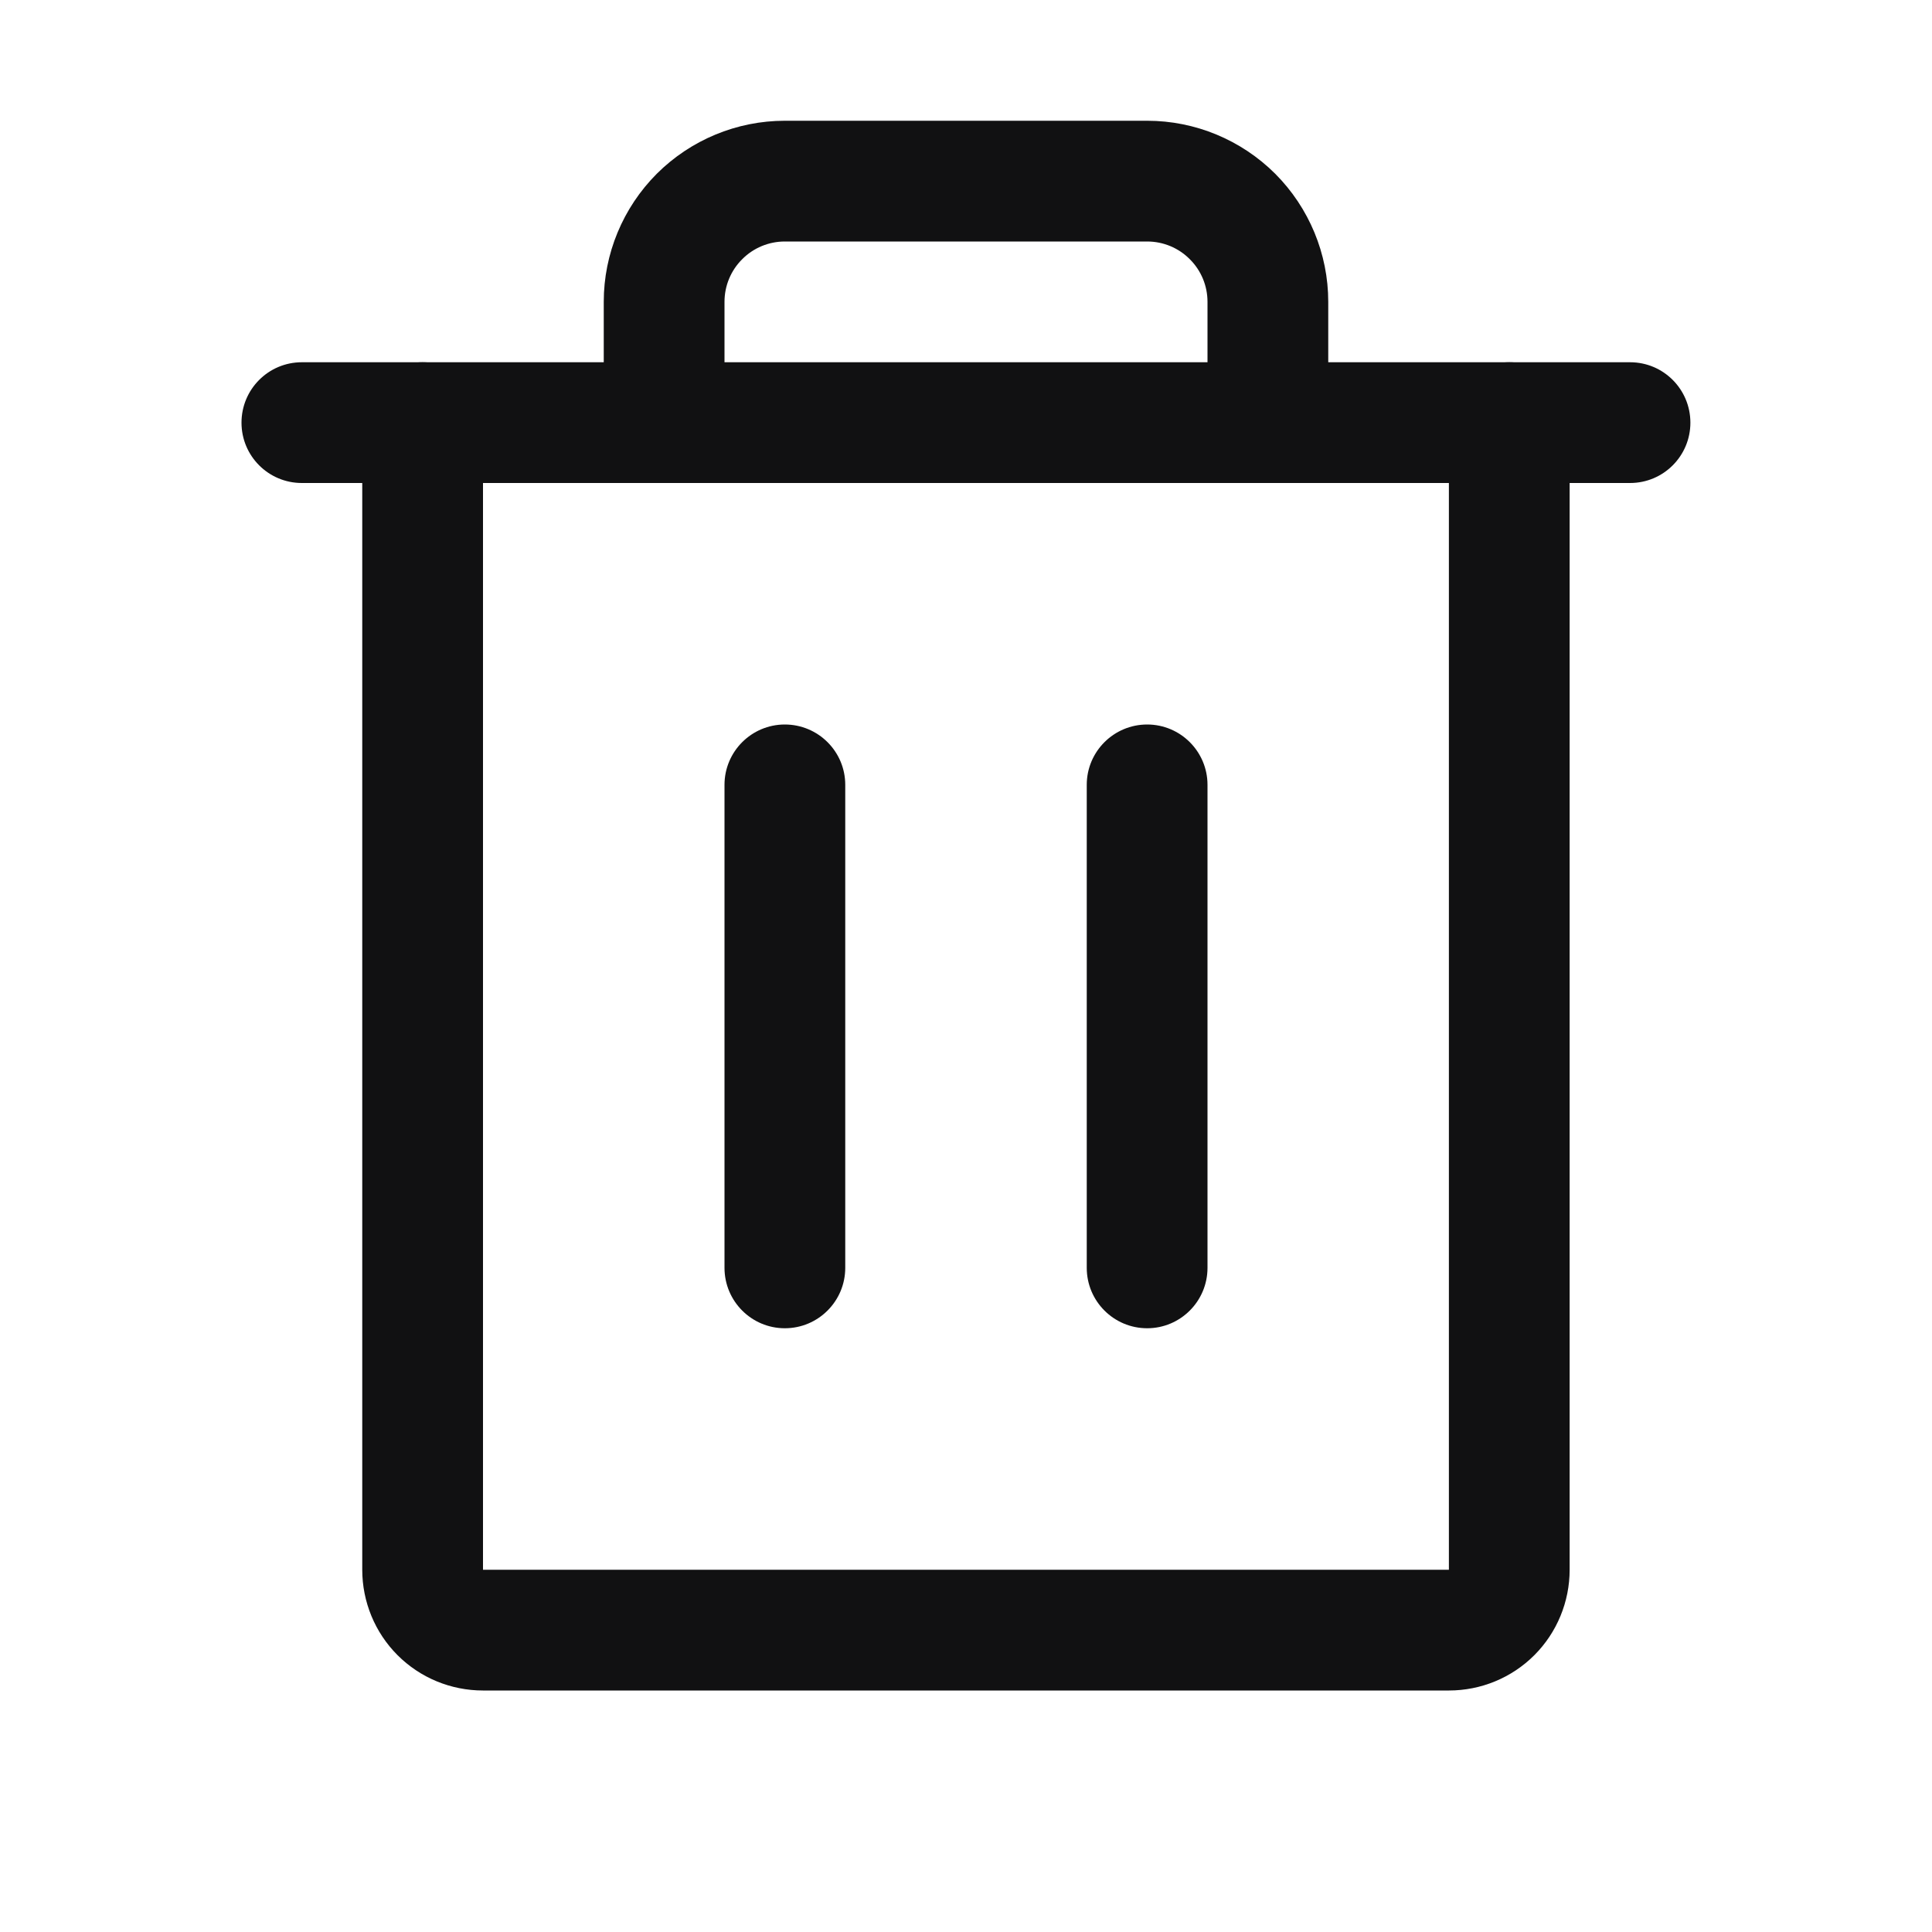 <svg width="18" height="18" viewBox="0 0 18 18" fill="none" xmlns="http://www.w3.org/2000/svg">
<path fill-rule="evenodd" clip-rule="evenodd" d="M2.812 3.375L15.187 3.375C15.498 3.375 15.749 3.627 15.749 3.938C15.749 4.248 15.498 4.5 15.187 4.5L2.812 4.5C2.501 4.5 2.25 4.248 2.25 3.938C2.25 3.627 2.501 3.375 2.812 3.375Z" fill="#111112"/>
<path fill-rule="evenodd" clip-rule="evenodd" d="M7.312 6.75C7.623 6.75 7.875 7.002 7.875 7.312V11.812C7.875 12.123 7.623 12.375 7.312 12.375C7.002 12.375 6.75 12.123 6.75 11.812V7.312C6.75 7.002 7.002 6.75 7.312 6.75Z" fill="#111112"/>
<path fill-rule="evenodd" clip-rule="evenodd" d="M10.688 6.75C10.998 6.75 11.25 7.002 11.25 7.312V11.812C11.25 12.123 10.998 12.375 10.688 12.375C10.377 12.375 10.125 12.123 10.125 11.812V7.312C10.125 7.002 10.377 6.75 10.688 6.75Z" fill="#111112"/>
<path fill-rule="evenodd" clip-rule="evenodd" d="M3.937 3.375C4.248 3.375 4.5 3.627 4.5 3.938V14.625H13.499V3.938C13.499 3.627 13.751 3.375 14.062 3.375C14.373 3.375 14.624 3.627 14.624 3.938V14.625C14.624 14.923 14.506 15.21 14.295 15.421C14.084 15.632 13.798 15.75 13.499 15.75H4.5C4.201 15.75 3.915 15.632 3.704 15.421C3.493 15.21 3.375 14.923 3.375 14.625V3.938C3.375 3.627 3.626 3.375 3.937 3.375Z" fill="#111112"/>
<path fill-rule="evenodd" clip-rule="evenodd" d="M6.119 1.619C6.436 1.303 6.865 1.125 7.312 1.125H10.688C11.135 1.125 11.564 1.303 11.881 1.619C12.197 1.936 12.375 2.365 12.375 2.812V3.938C12.375 4.248 12.123 4.5 11.812 4.5C11.502 4.5 11.25 4.248 11.25 3.938V2.812C11.25 2.663 11.191 2.52 11.085 2.415C10.98 2.309 10.837 2.25 10.688 2.25H7.312C7.163 2.25 7.02 2.309 6.915 2.415C6.809 2.52 6.75 2.663 6.75 2.812V3.938C6.75 4.248 6.498 4.5 6.188 4.5C5.877 4.5 5.625 4.248 5.625 3.938V2.812C5.625 2.365 5.803 1.936 6.119 1.619Z" fill="#111112"/>
</svg>

